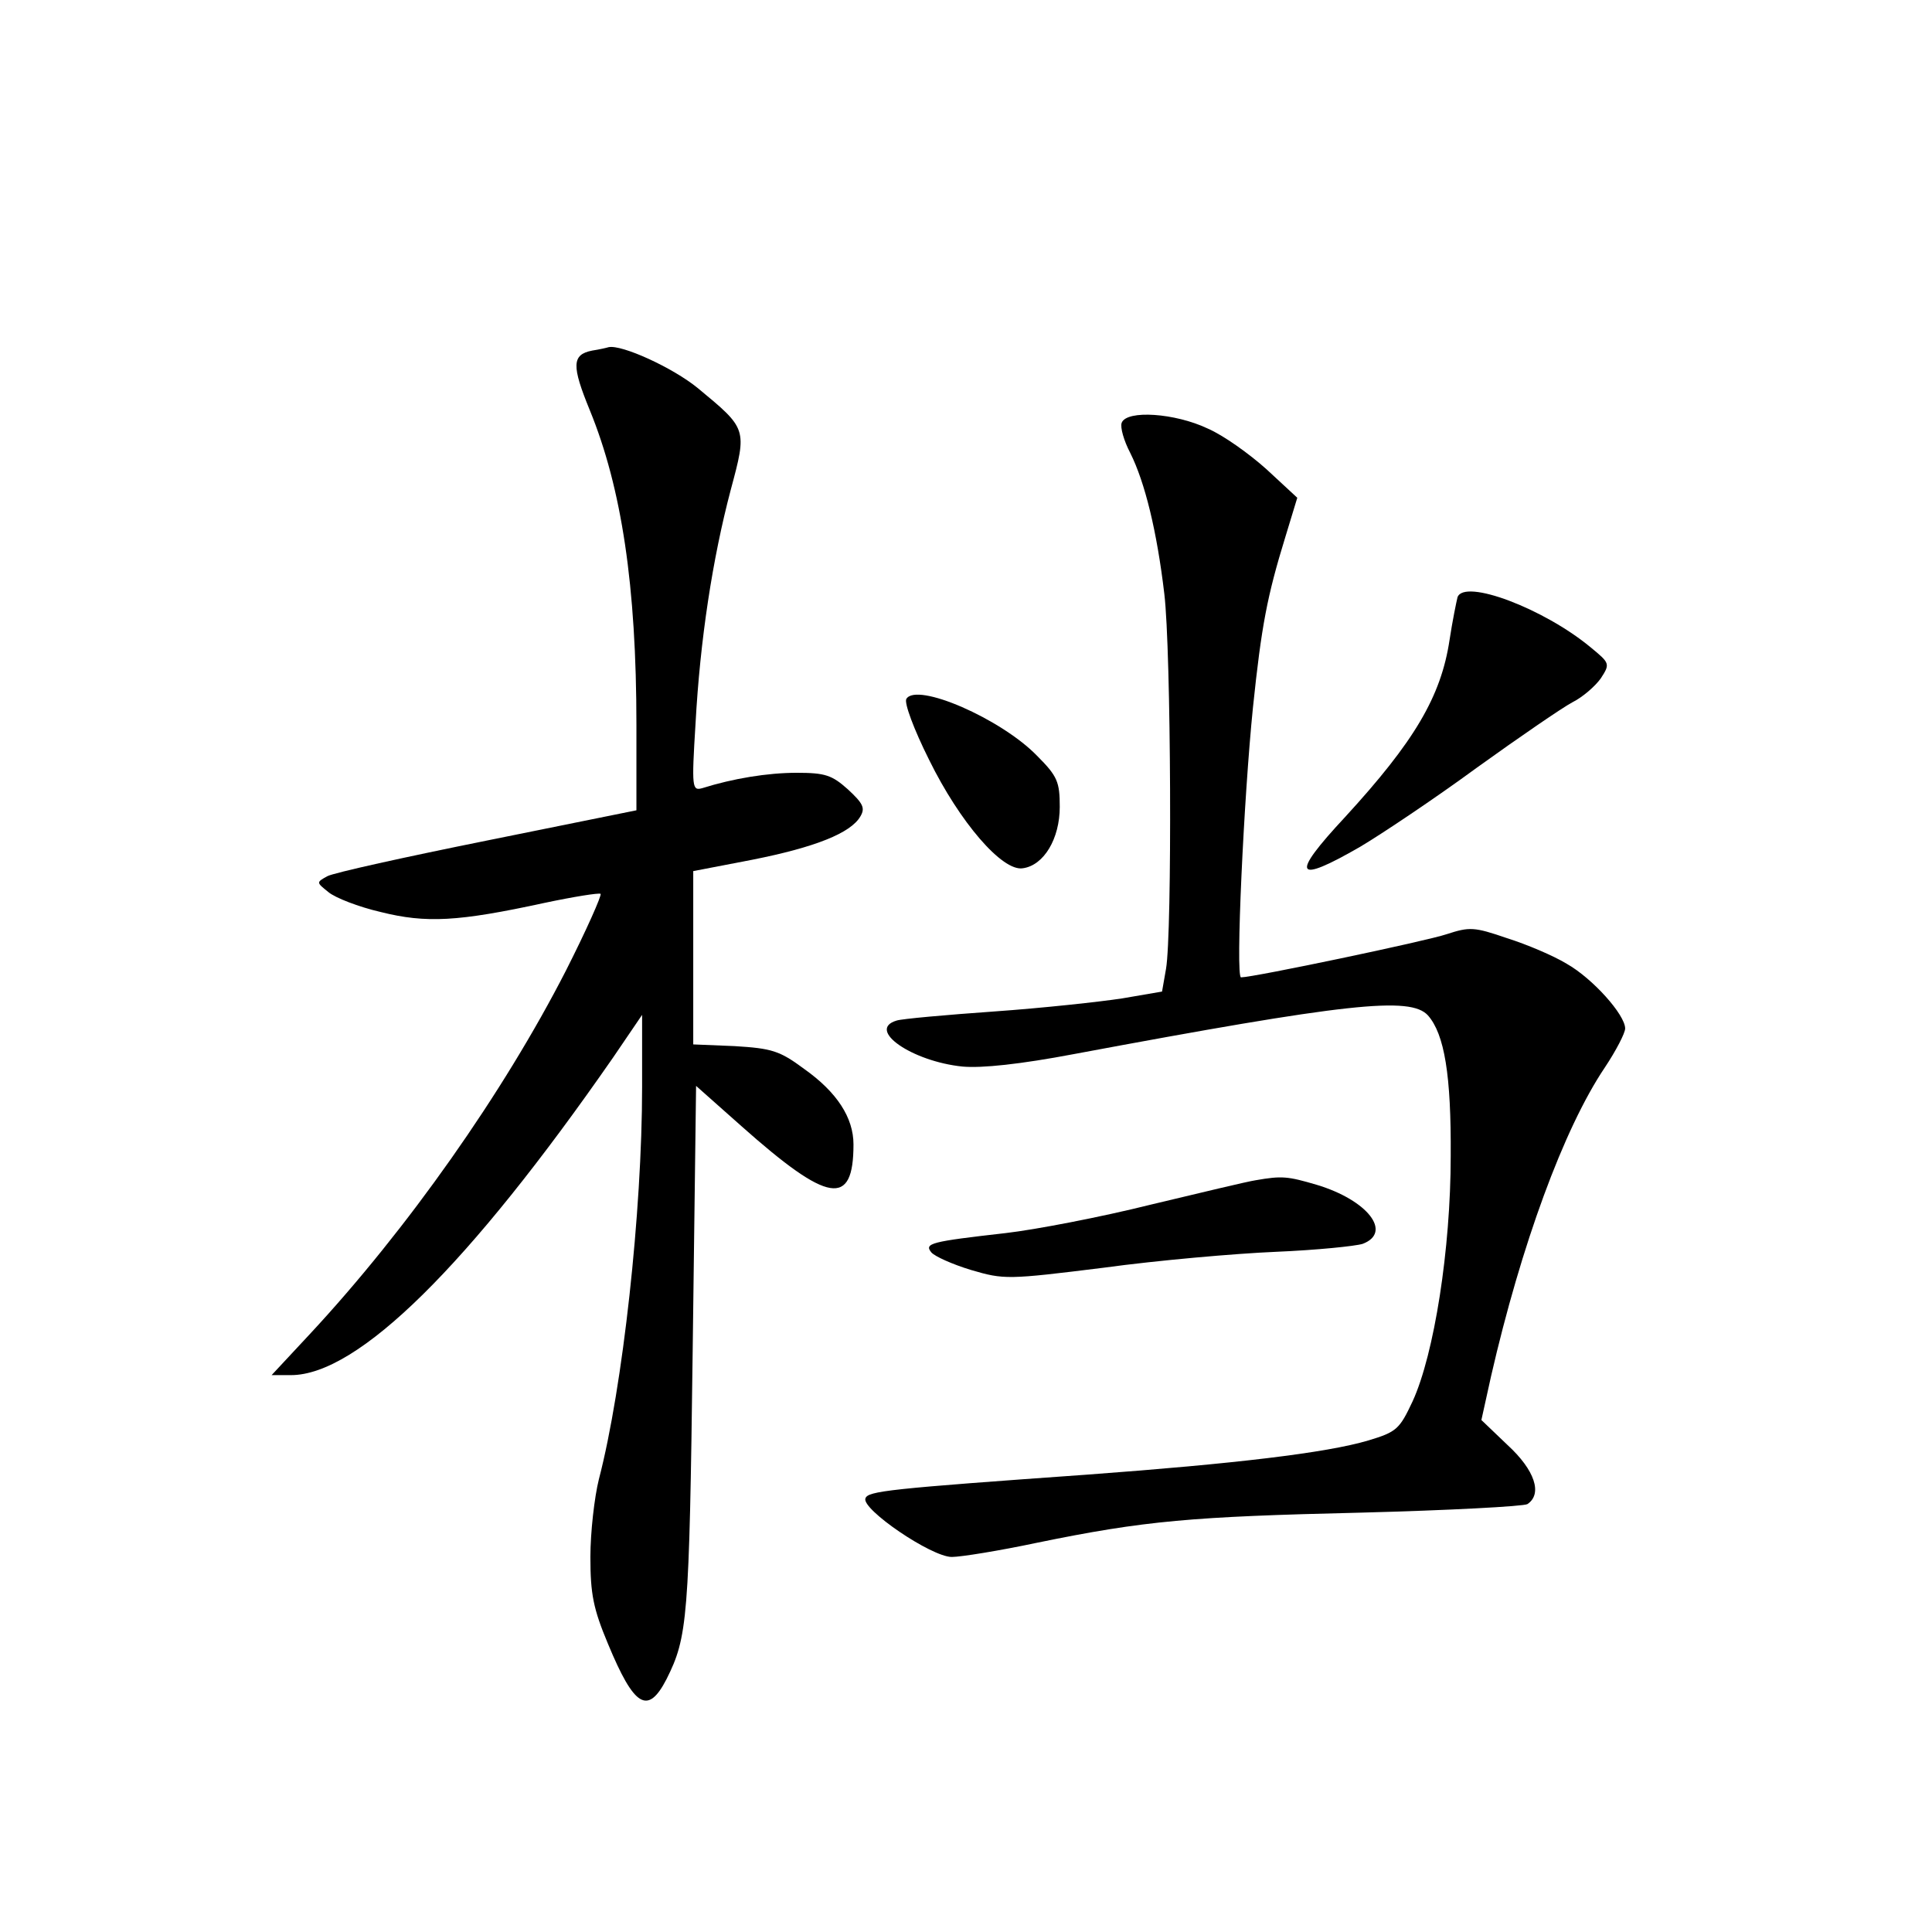 <?xml version="1.0" standalone="no"?>
<!DOCTYPE svg PUBLIC "-//W3C//DTD SVG 20010904//EN"
 "http://www.w3.org/TR/2001/REC-SVG-20010904/DTD/svg10.dtd">
<svg version="1.0" xmlns="http://www.w3.org/2000/svg"
 width="340pt" height="340pt" viewBox="0 0 340 340"
 preserveAspectRatio="xMidYMid meet">
<g transform="translate(0,340) scale(0.1,-0.1)"
fill="#000000" stroke="none">
<path d="M1042 2783 c-36 -7 -36 -27 -4 -105 56 -137 82 -309 82 -554 l0 -150
-262 -53 c-144 -29 -271 -57 -282 -63 -20 -11 -19 -11 2 -28 12 -10 53 -26 92
-35 80 -20 136 -17 288 16 52 11 96 18 99 16 2 -3 -25 -64 -61 -135 -110 -215
-279 -455 -450 -639 l-68 -73 34 0 c118 0 313 193 567 559 l51 75 0 -127 c0
-219 -34 -529 -76 -690 -8 -32 -15 -94 -15 -137 0 -65 5 -91 31 -153 46 -111
70 -126 103 -62 37 74 40 104 46 577 l6 467 80 -71 c153 -136 197 -143 197
-32 0 47 -29 92 -87 133 -43 32 -57 36 -122 40 l-73 3 0 152 0 153 104 20
c111 22 173 47 190 76 9 15 5 23 -22 48 -28 25 -40 29 -90 29 -51 0 -112 -10
-166 -27 -18 -5 -19 0 -12 113 8 148 30 291 62 412 29 108 29 107 -58 179 -44
36 -134 77 -157 72 -3 -1 -16 -4 -29 -6z"/>
<path d="M1974 2656 c-3 -8 4 -32 15 -53 26 -52 47 -138 60 -248 12 -99 14
-597 3 -660 l-7 -40 -70 -12 c-39 -6 -140 -17 -225 -23 -85 -6 -163 -13 -172
-16 -54 -16 27 -72 116 -81 34 -3 101 4 196 22 482 90 592 102 623 68 29 -33
41 -105 40 -248 0 -163 -29 -348 -67 -431 -23 -49 -28 -54 -78 -69 -74 -22
-236 -41 -493 -60 -351 -25 -388 -29 -392 -42 -7 -19 116 -103 152 -103 16 0
84 11 150 25 190 39 272 46 570 53 154 4 286 11 293 15 27 18 13 60 -35 104
l-46 44 17 77 c53 231 128 436 200 543 20 30 36 61 36 69 0 24 -57 88 -103
114 -23 14 -70 34 -105 45 -58 20 -66 20 -106 7 -35 -12 -340 -76 -362 -76
-10 0 5 318 21 475 15 144 25 196 57 300 l21 69 -54 50 c-30 27 -76 60 -104
72 -57 27 -142 33 -151 10z"/>
<path d="M2565 2349 c-2 -8 -9 -42 -14 -75 -15 -100 -62 -179 -184 -312 -97
-104 -89 -119 27 -52 37 22 130 84 205 139 75 54 151 106 168 115 18 9 40 28
50 42 17 26 16 27 -18 55 -82 68 -222 121 -234 88z"/>
<path d="M1595 2170 c-4 -7 13 -53 40 -107 54 -110 129 -197 165 -191 37 5 65
52 65 108 0 44 -4 54 -40 90 -63 65 -212 130 -230 100z"/>
<path d="M2210 1323 c-14 -2 -97 -22 -185 -43 -88 -22 -203 -44 -255 -50 -132
-15 -144 -18 -131 -34 6 -7 37 -21 70 -31 58 -17 64 -17 233 4 95 13 232 25
303 28 72 3 140 10 153 14 53 20 9 77 -81 104 -51 15 -61 16 -107 8z"/>
</g>
</svg>
